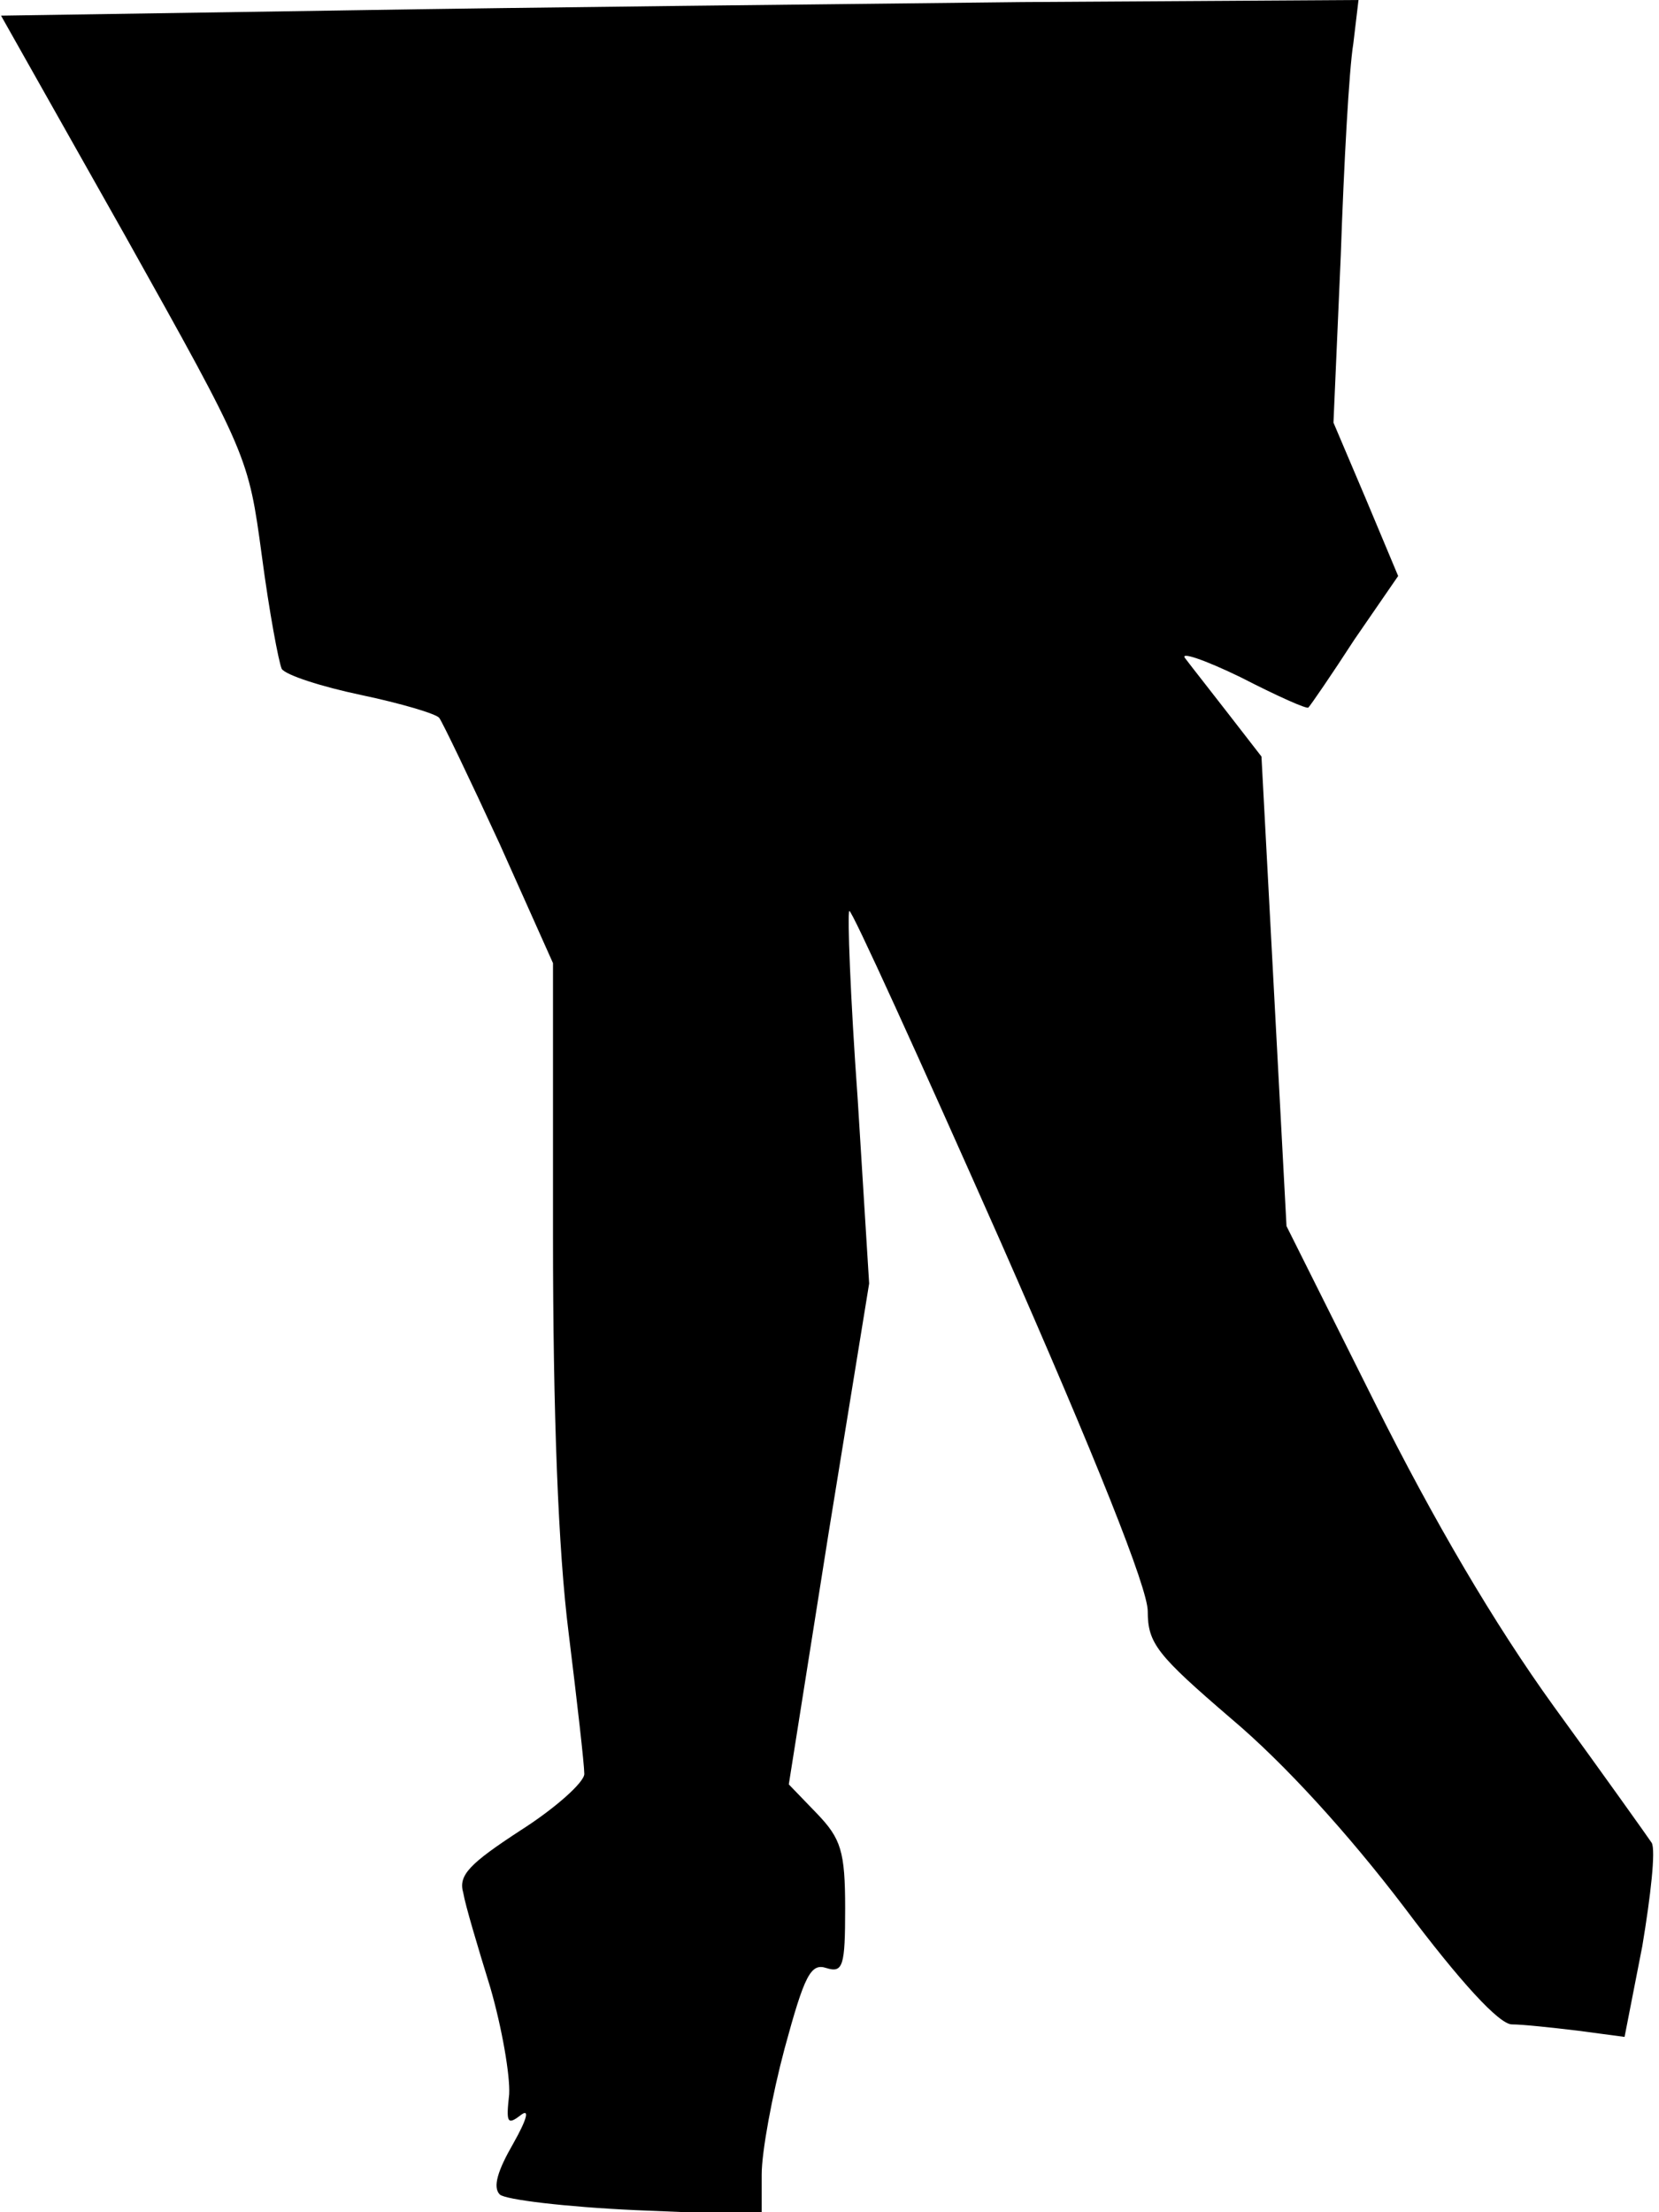 <?xml version="1.0" standalone="no"?>
<!DOCTYPE svg PUBLIC "-//W3C//DTD SVG 20010904//EN"
 "http://www.w3.org/TR/2001/REC-SVG-20010904/DTD/svg10.dtd">
<svg version="1.0" xmlns="http://www.w3.org/2000/svg"
 width="159pt" height="212pt" viewBox="0 0 159 212"
 preserveAspectRatio="xMidYMid meet">
<g transform="translate(0,212) scale(0.1,-0.1)"
fill="#000000" stroke="none">
<path fill="#000000" stroke="none" d="M328 2110 l-327 -5 119 -211 c118 -211
118 -211 131 -307 7 -53 16 -101 19 -108 4 -6 38 -17 76 -25 38 -8 72 -18 75
-22 3 -4 29 -58 58 -121 l51 -114 0 -261 c0 -171 5 -302 15 -381 8 -65 15
-126 15 -135 0 -8 -28 -33 -61 -54 -49 -32 -60 -43 -55 -60 2 -12 14 -52 26
-91 11 -38 19 -84 18 -102 -3 -27 -2 -30 11 -20 9 7 6 -4 -7 -27 -15 -26 -20
-42 -13 -49 5 -5 64 -12 130 -15 l121 -5 0 39 c0 22 10 76 22 121 19 70 25 82
40 77 16 -5 18 2 18 57 0 55 -4 67 -27 91 l-27 28 38 240 39 240 -11 177 c-7
97 -10 178 -8 180 2 2 67 -141 145 -317 92 -209 141 -332 141 -354 0 -31 9
-42 80 -103 51 -43 112 -110 166 -181 54 -72 91 -112 103 -112 10 0 38 -3 63
-6 l45 -6 17 87 c8 48 13 92 9 99 -4 6 -46 65 -94 131 -57 79 -115 178 -171
290 l-85 170 -12 225 -12 225 -31 40 c-17 22 -36 46 -42 54 -6 7 18 -1 53 -18
35 -18 64 -31 65 -29 2 2 22 31 44 65 l42 61 -31 74 -31 73 7 160 c3 88 8 179
12 203 l5 42 -323 -2 c-178 -2 -471 -5 -651 -8z"/>
</g>
</svg>
